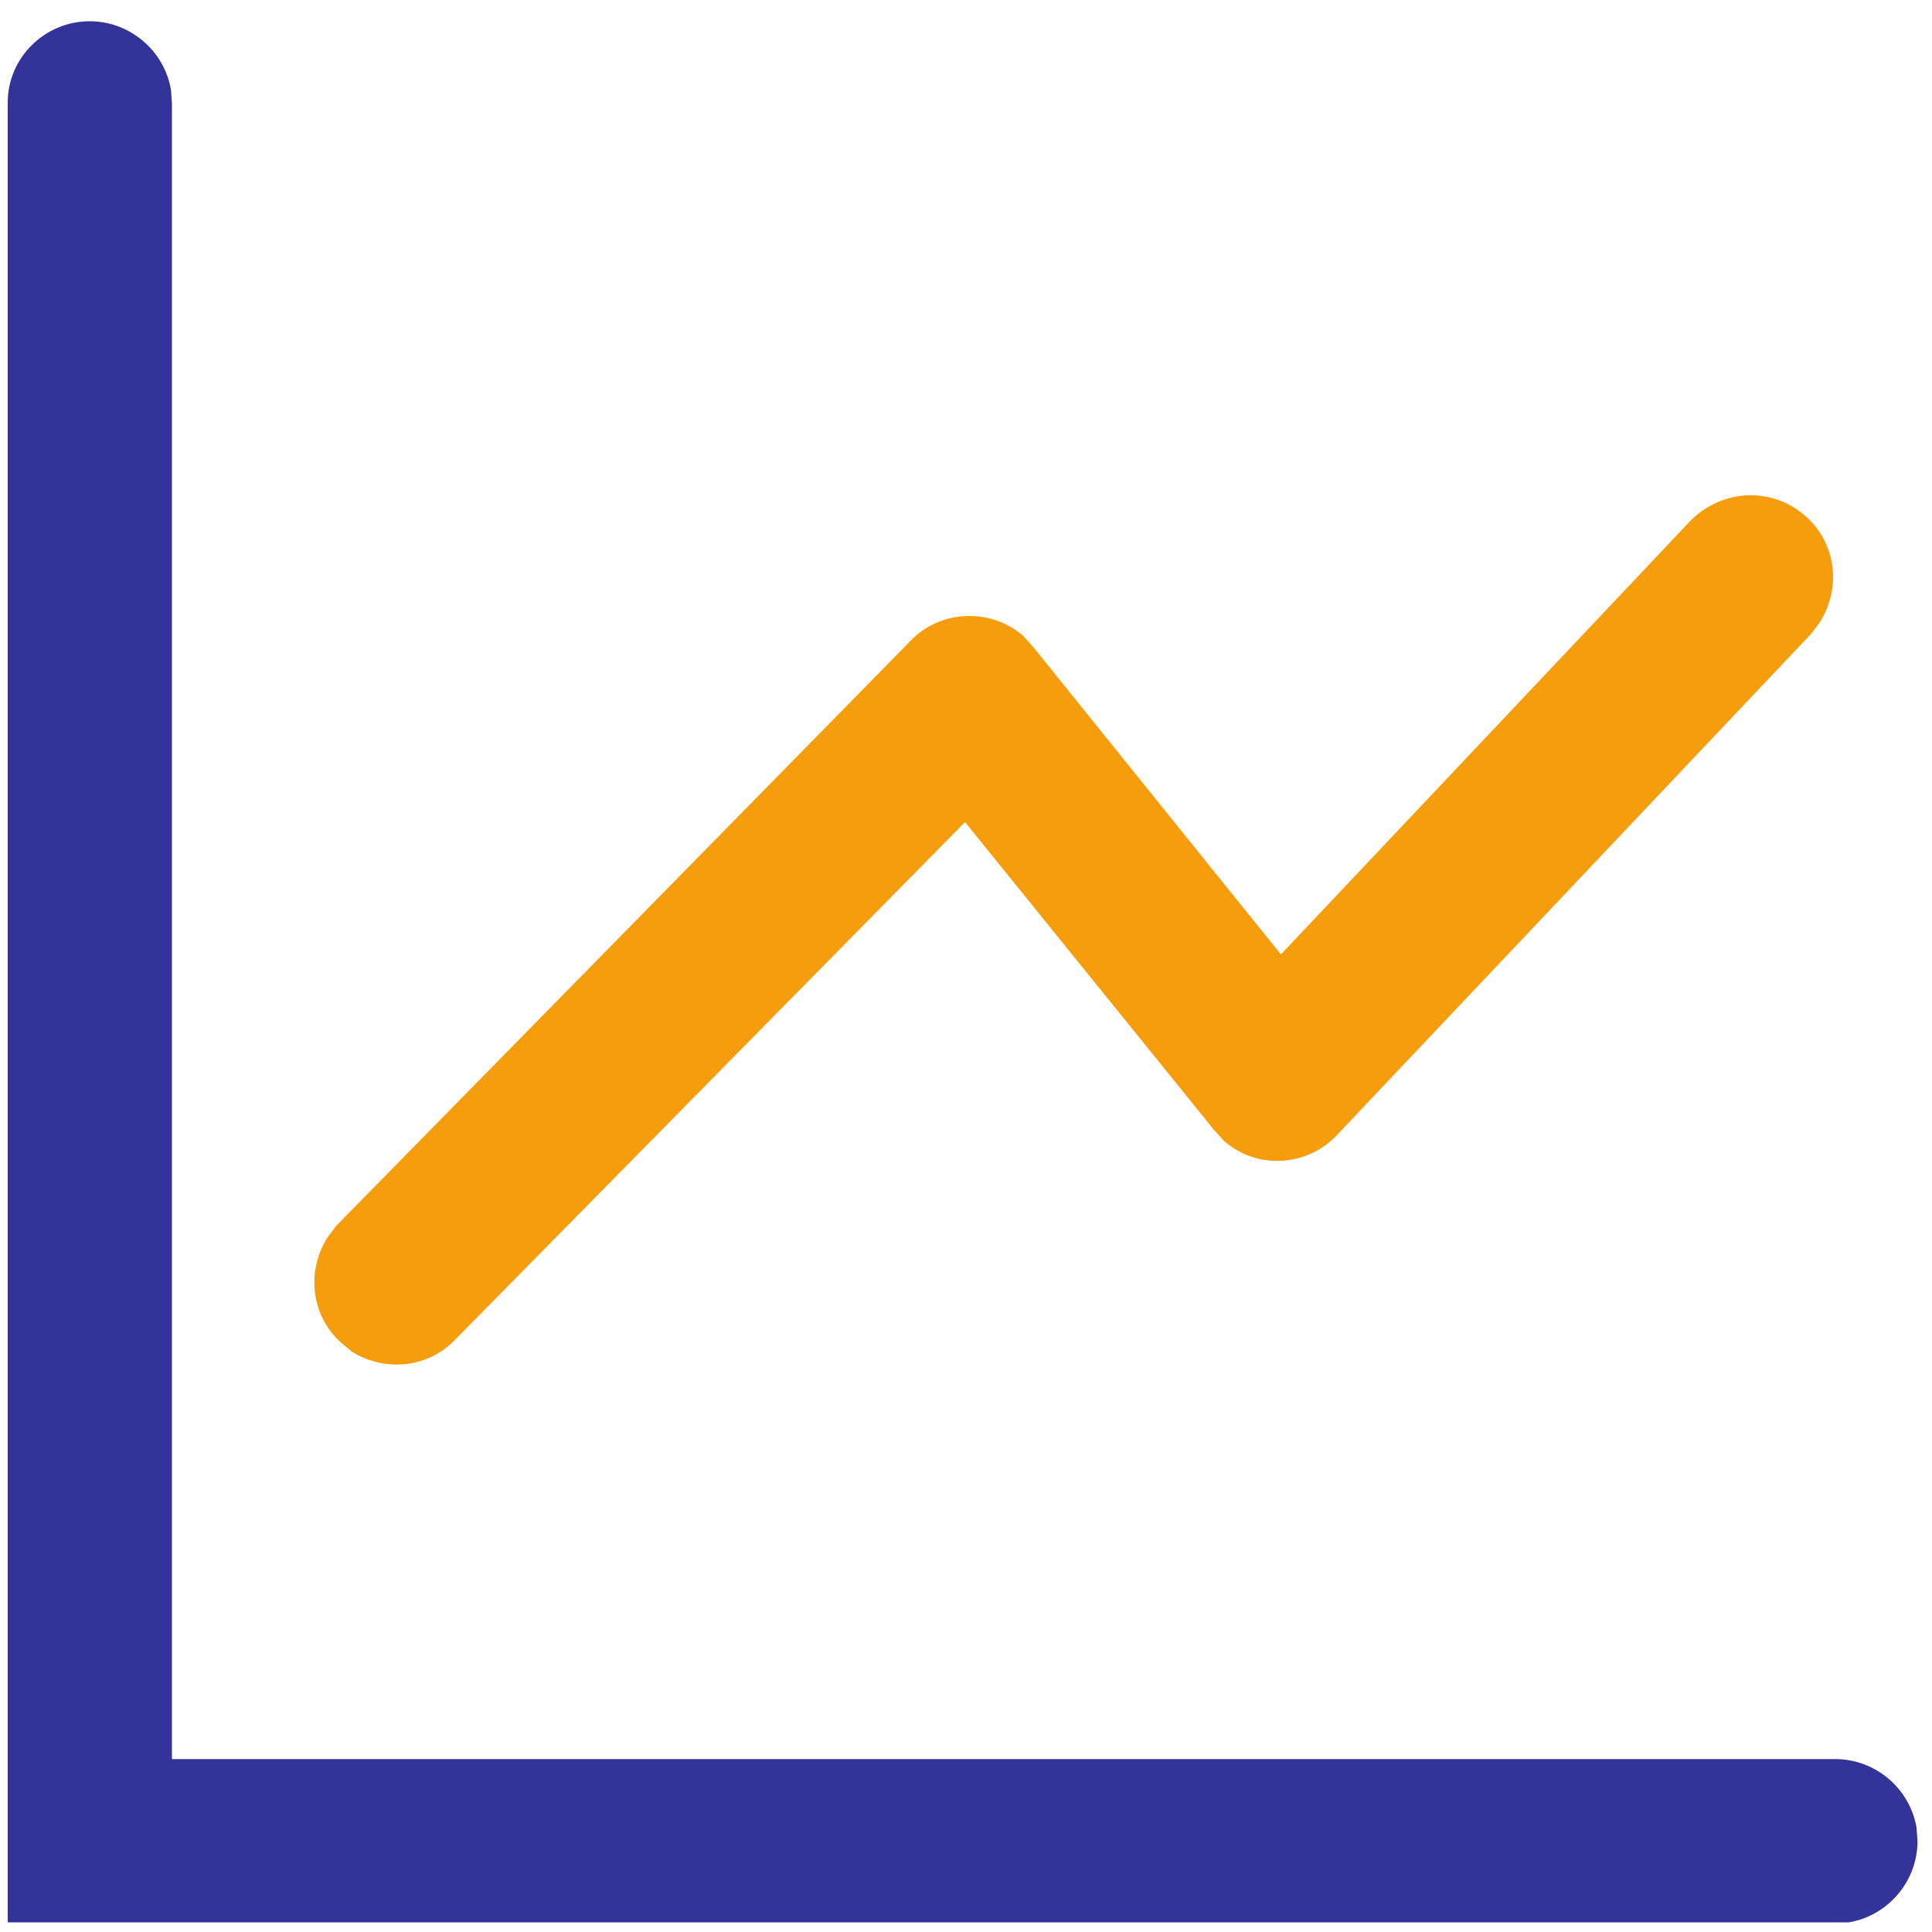 <?xml version="1.0" standalone="no"?><!DOCTYPE svg PUBLIC "-//W3C//DTD SVG 1.1//EN" "http://www.w3.org/Graphics/SVG/1.1/DTD/svg11.dtd"><svg t="1639399183506" class="icon" viewBox="0 0 1024 1024" version="1.1" xmlns="http://www.w3.org/2000/svg" p-id="2058" xmlns:xlink="http://www.w3.org/1999/xlink" width="200" height="200"><defs><style type="text/css"></style></defs><path d="M47.616 11.264c20.992 0 39.424 15.36 43.008 36.352l0.512 7.168v877.568H972.8c20.992 0 39.424 15.36 43.008 36.352l0.512 7.168c0 20.992-15.36 39.424-36.352 43.008H4.096V54.272C4.096 30.72 23.552 11.264 47.616 11.264z" fill="#343399" p-id="2059"></path><path d="M957.952 274.432c15.36 14.336 17.92 37.376 6.656 55.296l-4.608 6.144-251.392 265.728c-15.872 16.896-42.496 18.432-59.904 3.072l-5.12-5.632-132.096-163.328-269.824 273.92c-14.336 15.36-37.376 17.92-55.296 6.656l-6.144-5.12c-15.36-14.336-17.92-37.376-6.656-55.296l4.608-6.144 304.128-309.76c15.872-16.896 42.496-17.92 59.904-3.072l5.12 5.632 131.584 163.328L896 275.968c17.408-17.408 44.544-17.92 61.952-1.536z" fill="#F59D0D" p-id="2060"></path></svg>